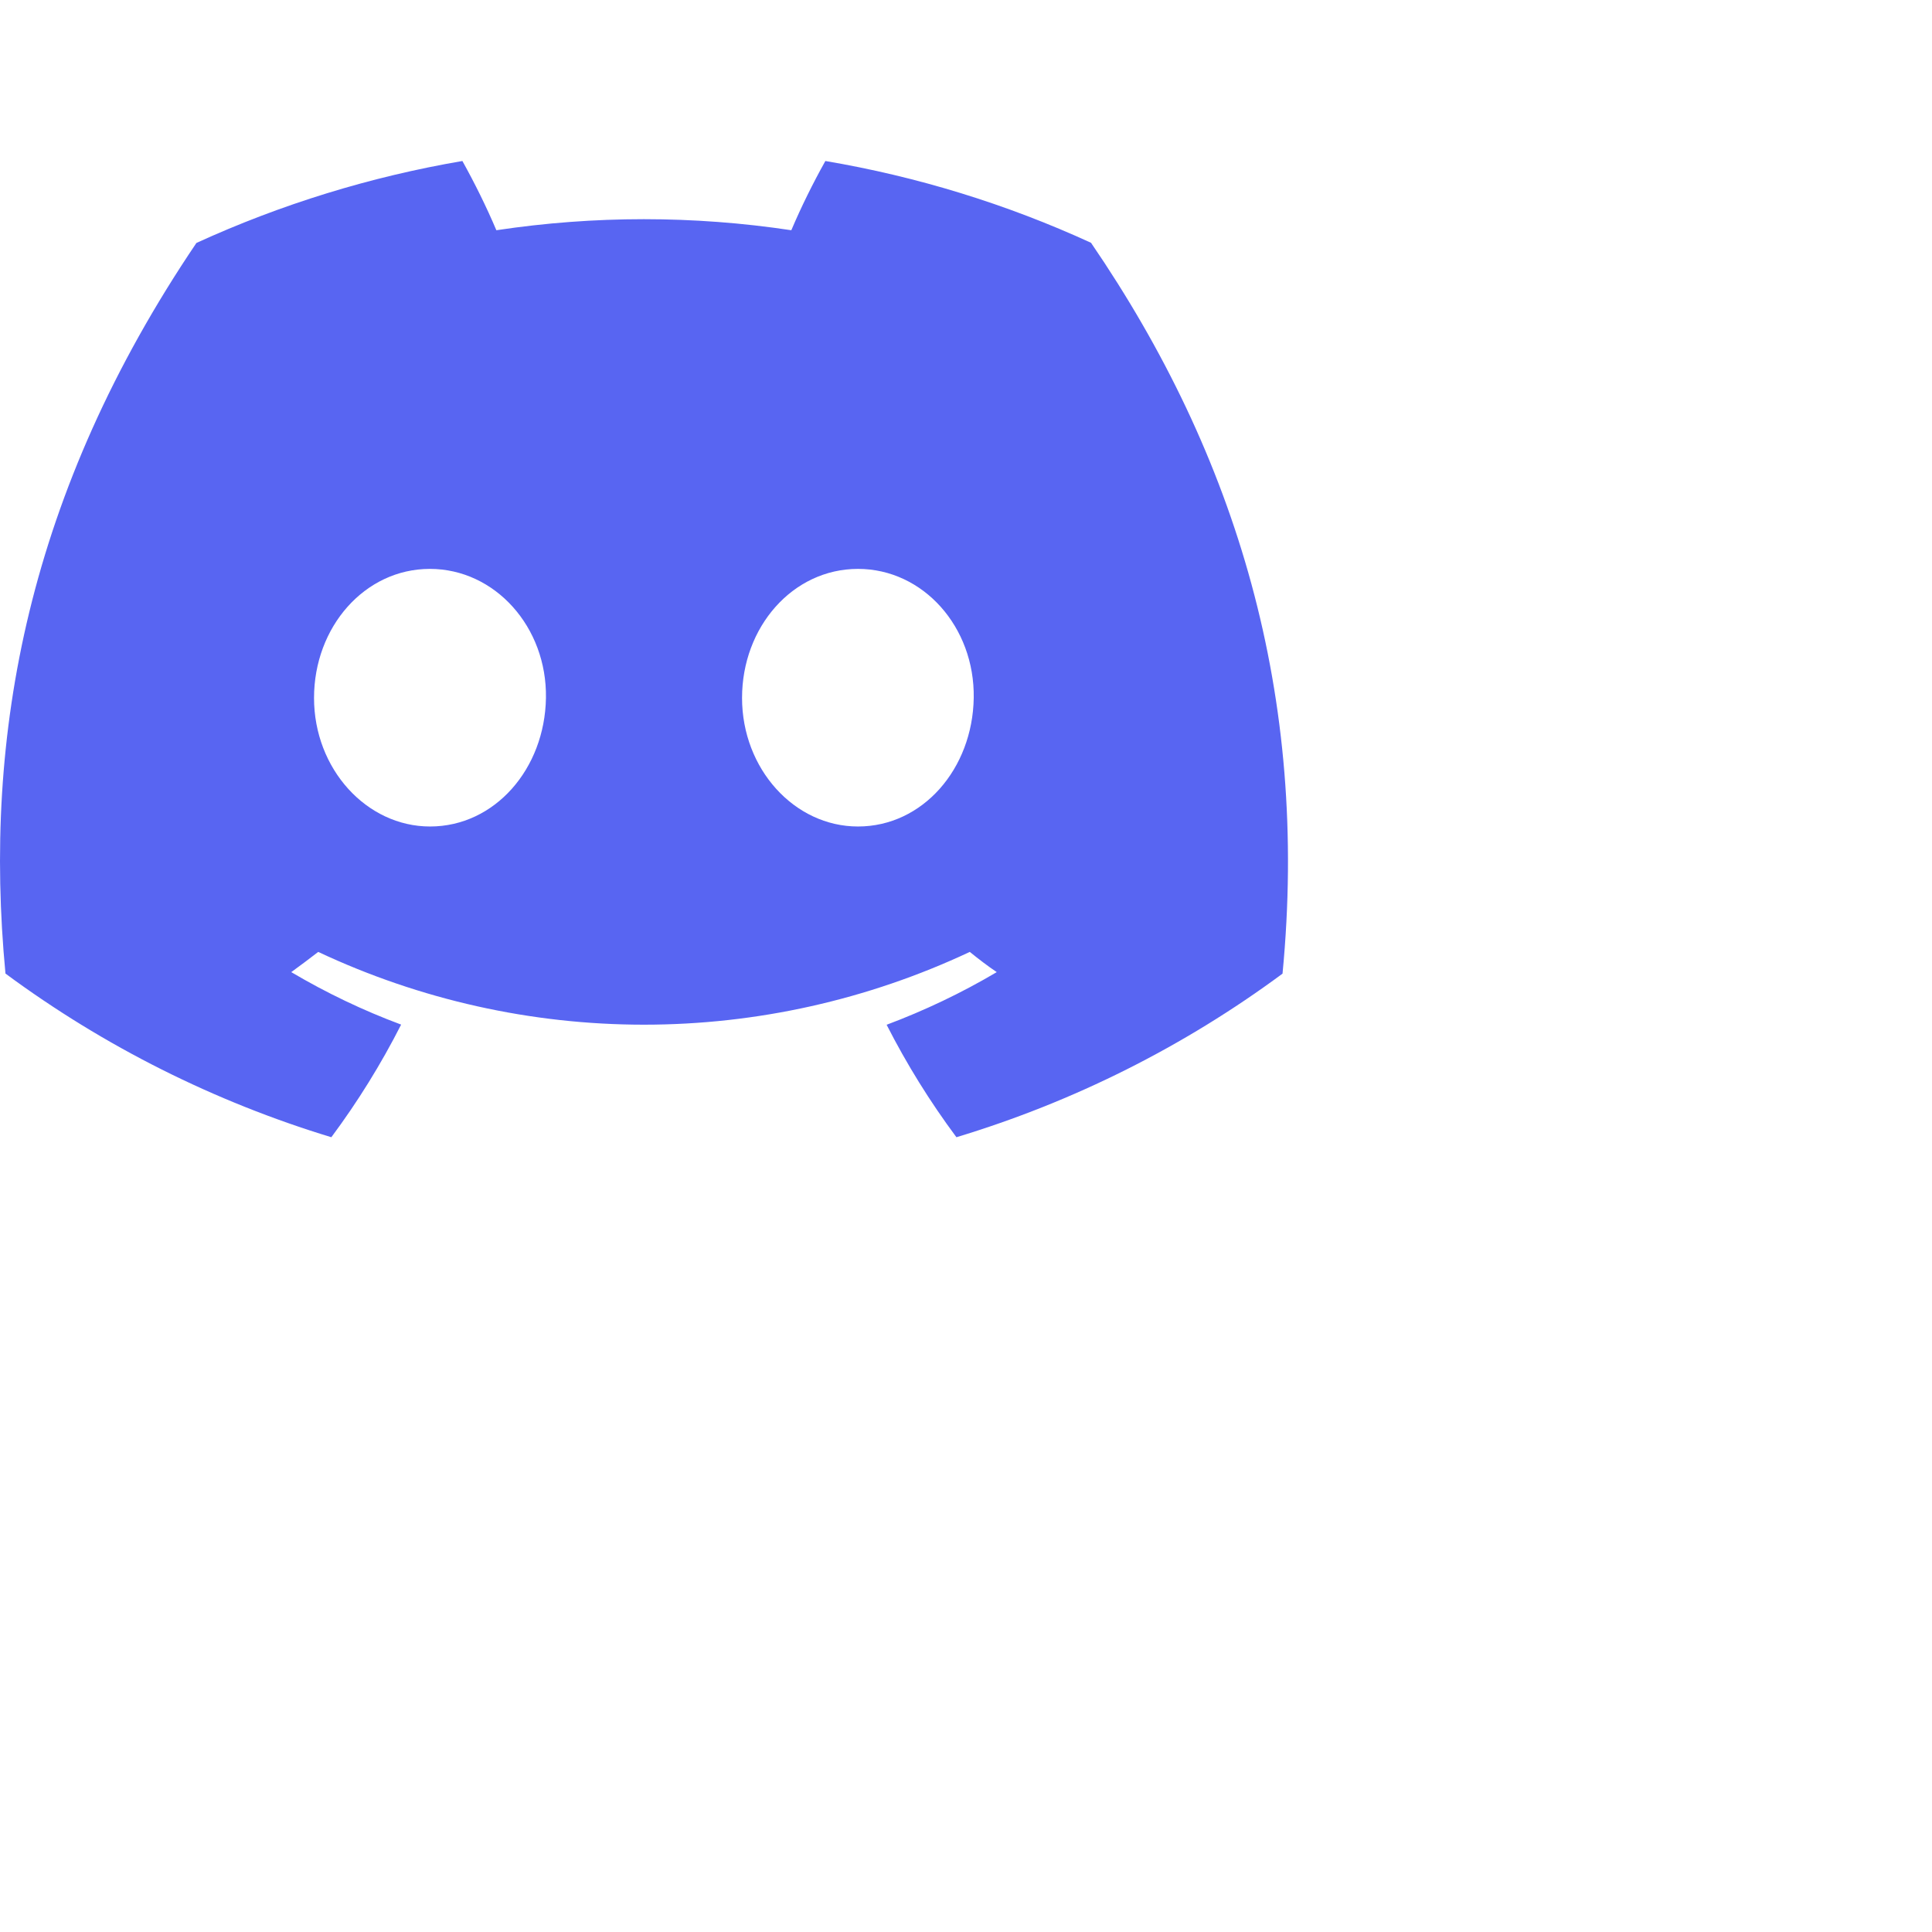 <svg xmlns="http://www.w3.org/2000/svg" height="16" stroke-linejoin="round"  viewBox="0 0 24 24" width="16">
  <path d="M13.553 3.016C12.502 2.534 11.393 2.193 10.253 2C10.097 2.279 9.955 2.566 9.83 2.86C8.616 2.677 7.381 2.677 6.166 2.86C6.041 2.566 5.899 2.279 5.744 2C4.603 2.195 3.492 2.537 2.44 3.018C0.351 6.109 -0.215 9.123 0.068 12.094C1.291 12.998 2.661 13.685 4.116 14.127C4.444 13.686 4.734 13.218 4.983 12.728C4.51 12.552 4.053 12.333 3.618 12.076C3.733 11.993 3.845 11.908 3.953 11.825C5.219 12.42 6.601 12.729 8 12.729C9.399 12.729 10.781 12.42 12.047 11.825C12.157 11.914 12.269 12 12.382 12.076C11.946 12.334 11.488 12.552 11.014 12.73C11.263 13.219 11.553 13.686 11.881 14.127C13.338 13.687 14.708 13 15.932 12.095C16.264 8.65 15.364 5.663 13.553 3.016ZM5.342 10.267C4.553 10.267 3.901 9.551 3.901 8.67C3.901 7.789 4.53 7.067 5.34 7.067C6.149 7.067 6.796 7.789 6.782 8.67C6.768 9.551 6.146 10.267 5.342 10.267ZM10.658 10.267C9.868 10.267 9.218 9.551 9.218 8.67C9.218 7.789 9.847 7.067 10.658 7.067C11.468 7.067 12.11 7.789 12.096 8.67C12.082 9.551 11.462 10.267 10.658 10.267Z" fill="#5865F2"></path>
</svg>